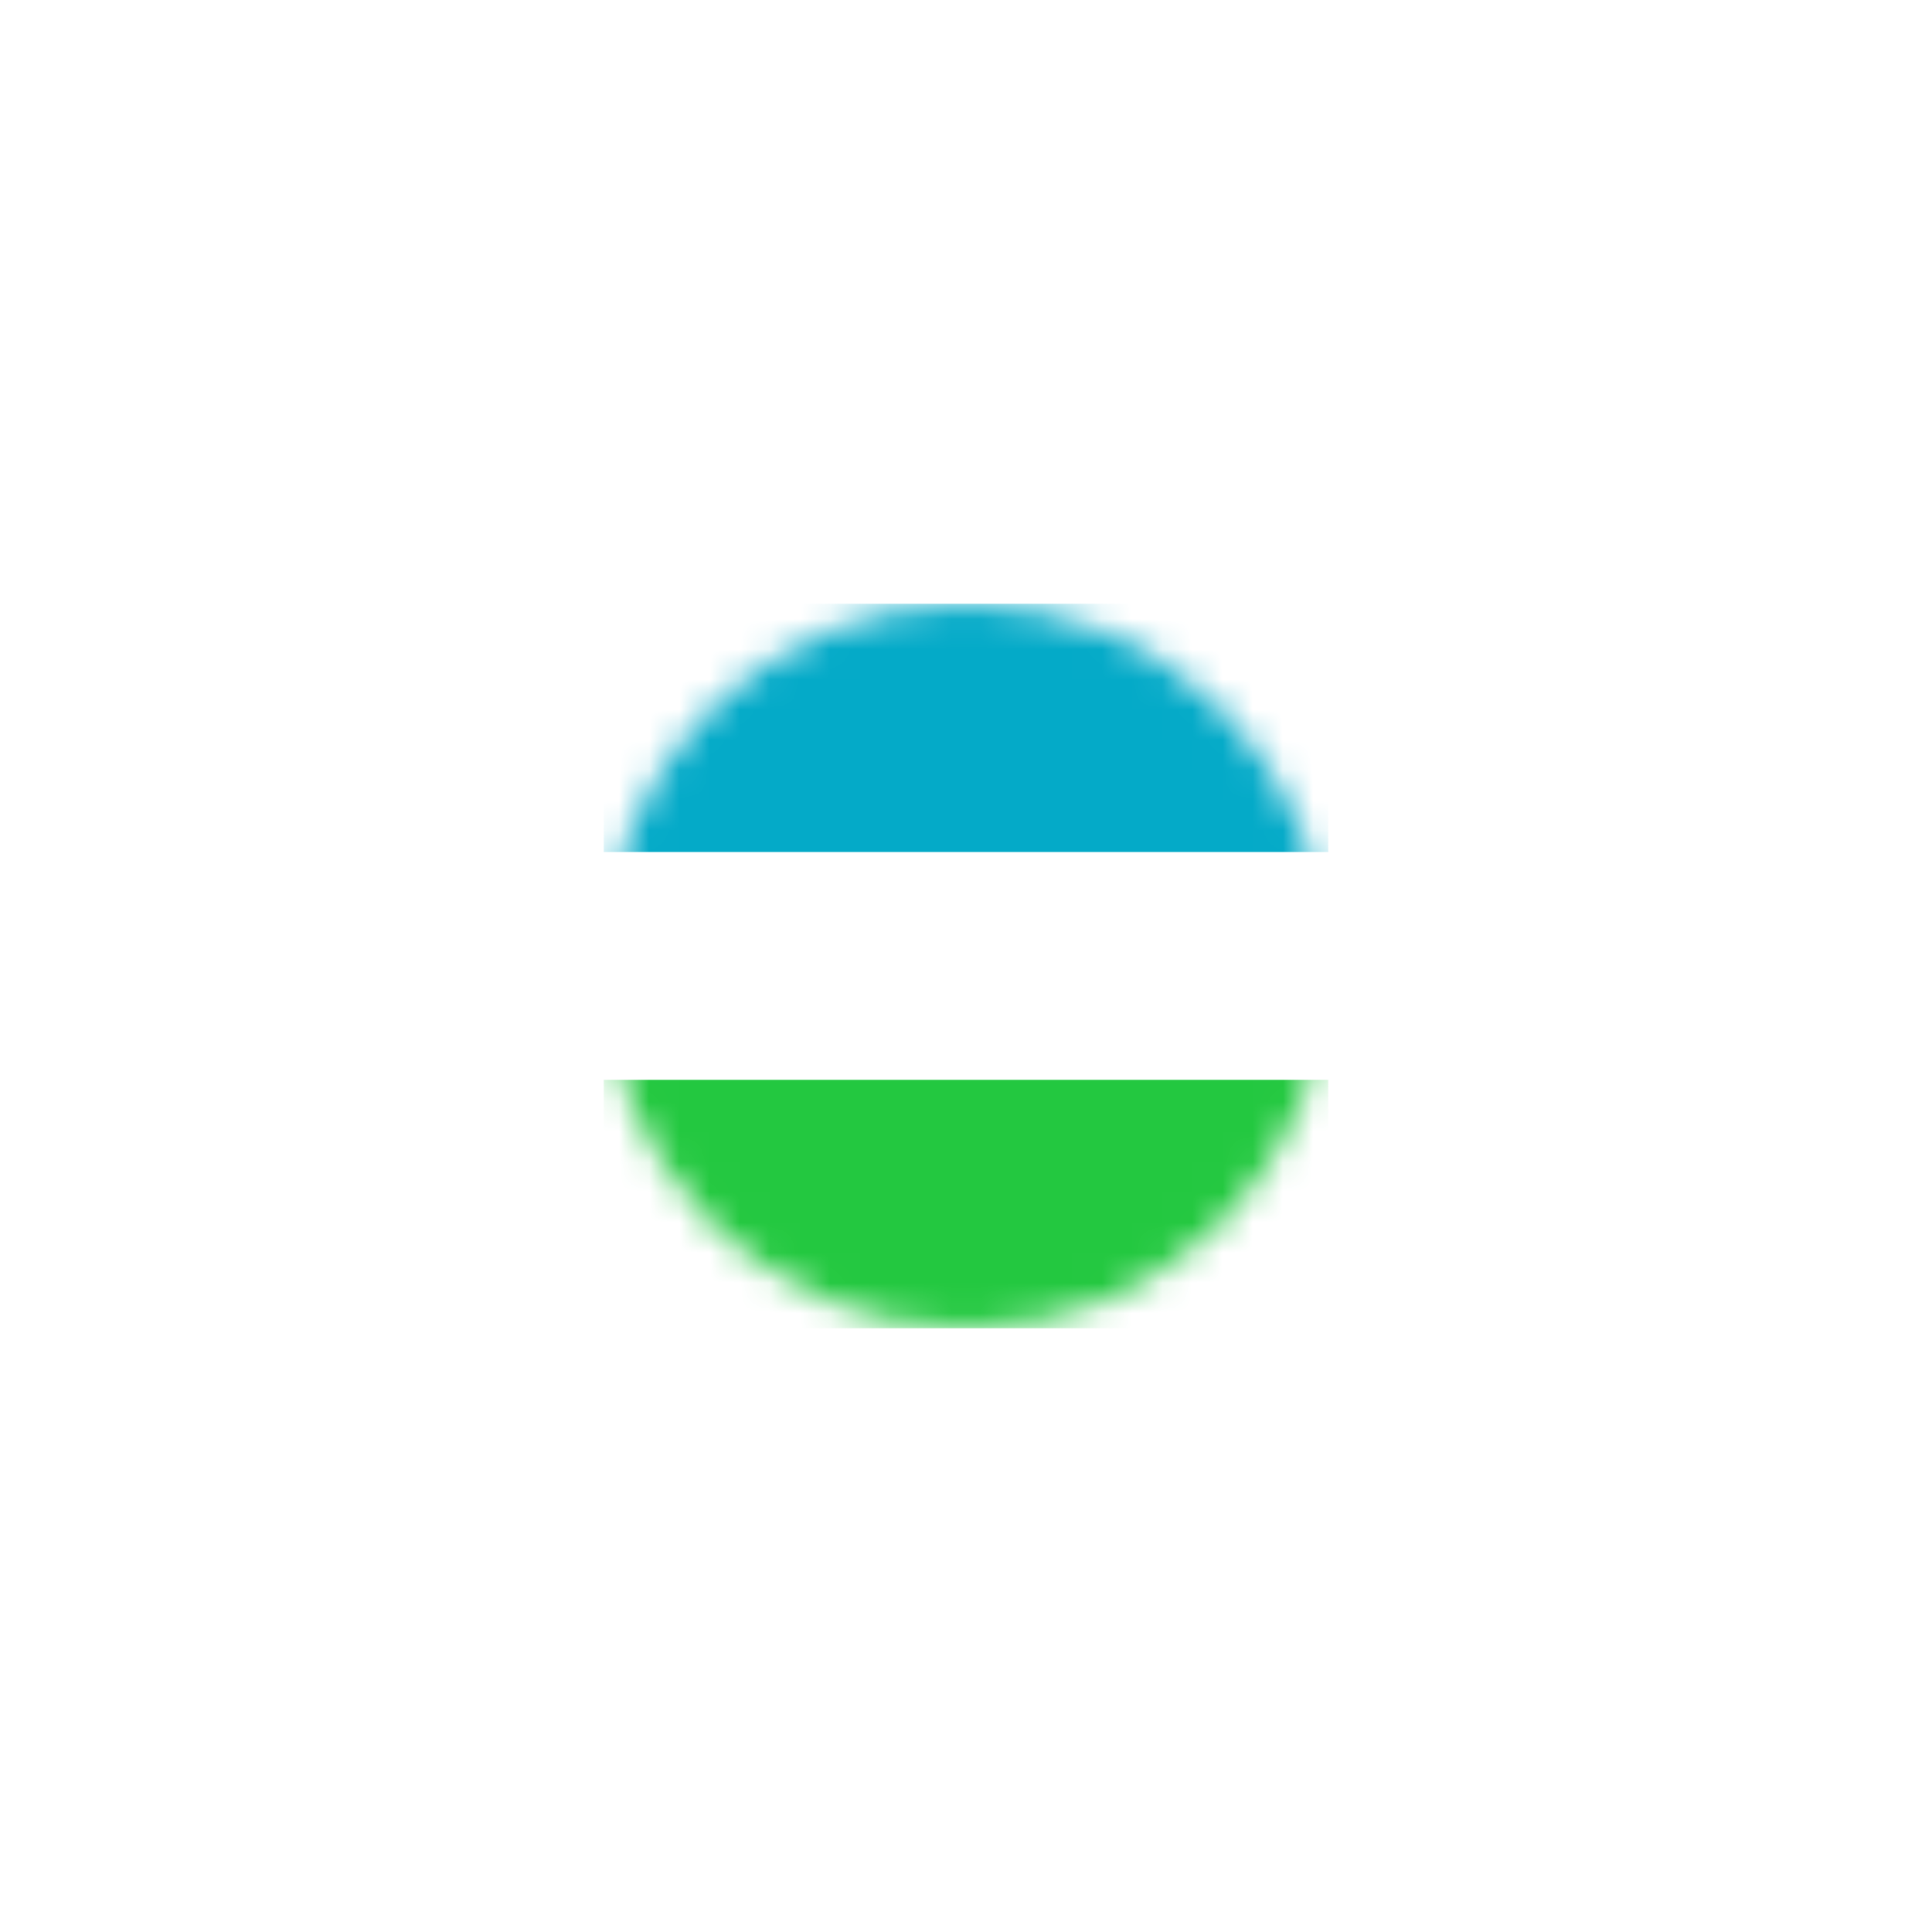 <svg width="64" height="64" viewBox="0 0 64 64" fill="none" xmlns="http://www.w3.org/2000/svg">
<defs>
<filter id="filter0_d_155_4188" x="0" y="0" width="64" height="64" filterUnits="userSpaceOnUse" color-interpolation-filters="sRGB">
<feFlood flood-opacity="0" result="BackgroundImageFix"/>
<feColorMatrix in="SourceAlpha" type="matrix" values="0 0 0 0 0 0 0 0 0 0 0 0 0 0 0 0 0 0 127 0" result="hardAlpha"/>
<feOffset dx="2" dy="4"/>
<feGaussianBlur stdDeviation="10"/>
<feColorMatrix type="matrix" values="0 0 0 0 0 0 0 0 0 0 0 0 0 0 0 0 0 0 0.1 0"/>
<feBlend mode="normal" in2="BackgroundImageFix" result="effect1_dropShadow_155_4188"/>
<feBlend mode="normal" in="SourceGraphic" in2="effect1_dropShadow_155_4188" result="shape"/>
</filter>
</defs>
<g filter="url(#filter0_d_155_4188)">
<mask id="mask0_155_4188" style="mask-type:alpha" maskUnits="userSpaceOnUse" x="18" y="16" width="24" height="24">
<circle cx="30" cy="28" r="12" fill="#C4C4C4"/>
</mask>
<g mask="url(#mask0_155_4188)">
<rect x="18" y="16" width="24" height="8.229" fill="#04AAC8"/>
<rect x="18" y="24.229" width="24" height="7.543" fill="white"/>
<rect x="18" y="31.771" width="24" height="8.229" fill="#23C840"/>
</g>
</g>
</svg>
